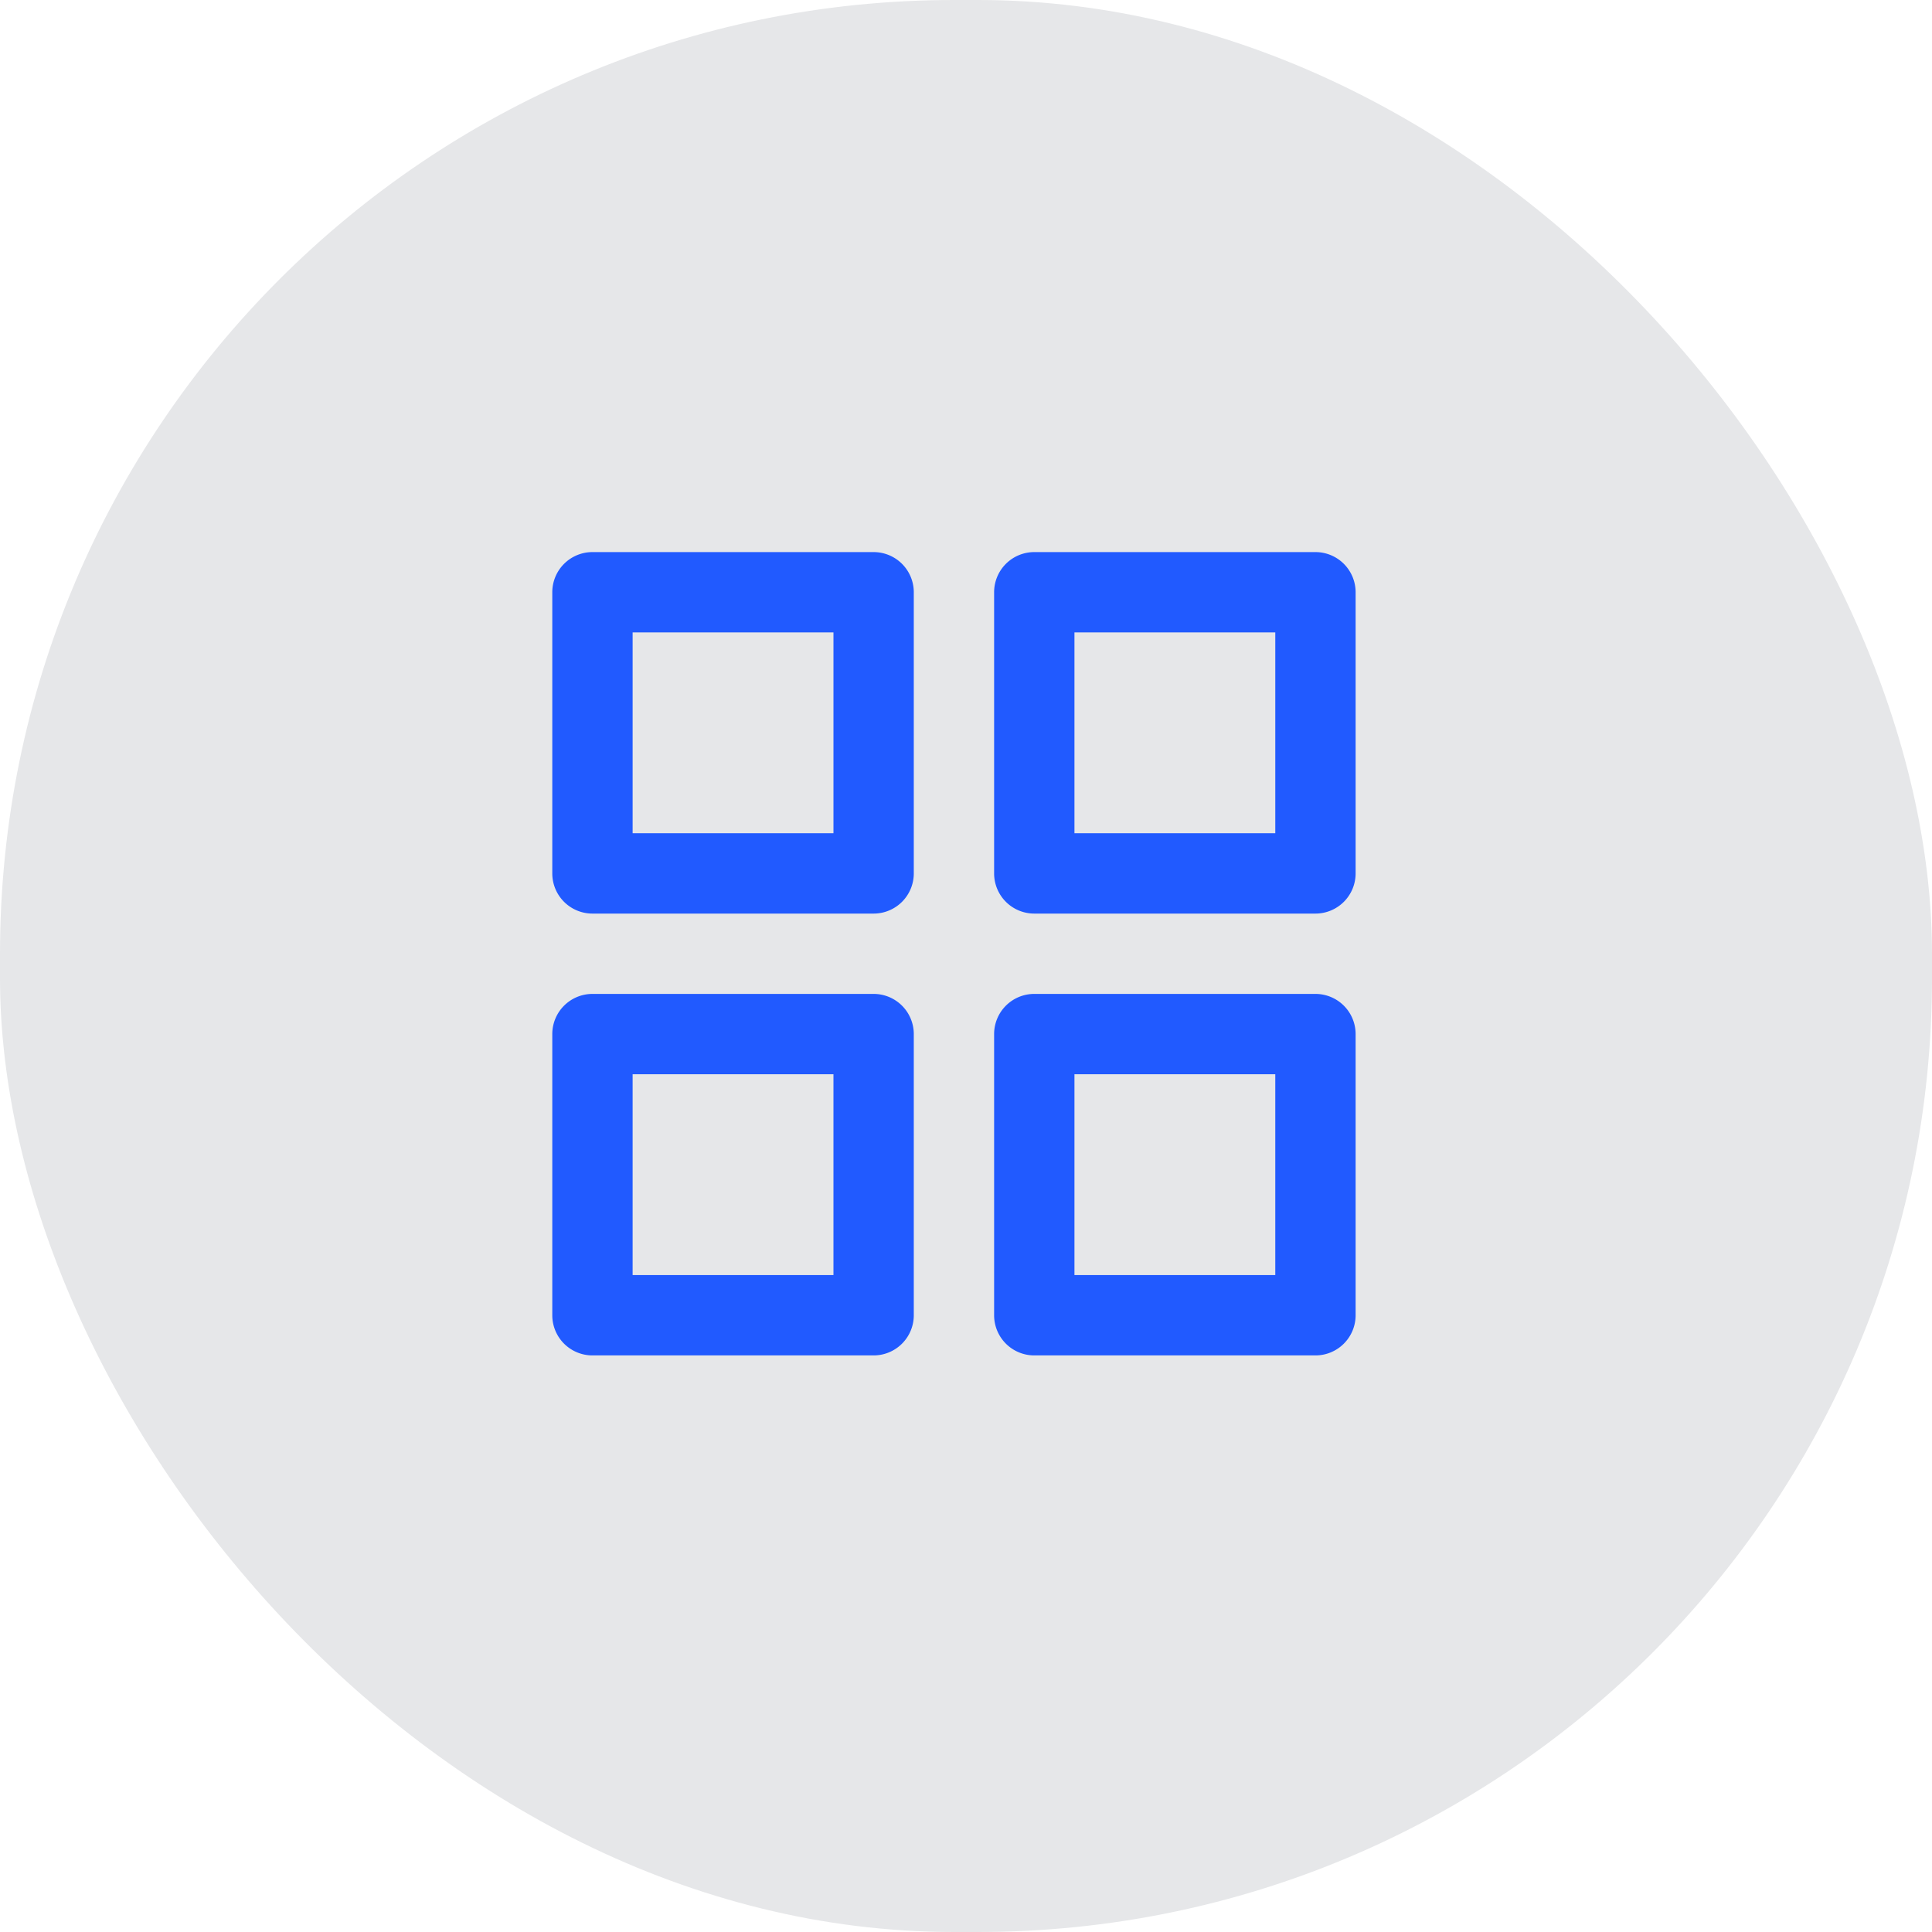 <svg xmlns="http://www.w3.org/2000/svg" width="38.48" height="38.48" viewBox="0 0 38.48 38.48">
  <defs>
    <style>
      .cls-1 {
        fill: #e6e7e9;
      }

      .cls-2 {
        fill: #215aff;
      }
    </style>
  </defs>
  <g id="icon-menu-filled" transform="translate(-228 -1183.516)">
    <rect id="Retângulo_436" data-name="Retângulo 436" class="cls-1" width="38.48" height="38.48" rx="19" transform="translate(228 1183.516)"/>
    <path id="Caminho_3853" data-name="Caminho 3853" class="cls-2" d="M21017.6,21607a.8.8,0,0,1-.8-.8v-5.6a.8.8,0,0,1,.8-.8h5.6a.8.8,0,0,1,.8.8v5.6a.8.8,0,0,1-.8.8Zm.8-1.6h4v-4h-4Zm-9.6,1.6a.8.8,0,0,1-.8-.8v-5.6a.8.8,0,0,1,.8-.8h5.6a.8.8,0,0,1,.8.8v5.6a.8.8,0,0,1-.8.8Zm.8-1.6h4v-4h-4Zm8-7.2a.8.8,0,0,1-.8-.8v-5.6a.8.8,0,0,1,.8-.8h5.6a.8.8,0,0,1,.8.8v5.6a.8.8,0,0,1-.8.8Zm.8-1.6h4v-4h-4Zm-9.6,1.6a.8.8,0,0,1-.8-.8v-5.6a.8.8,0,0,1,.8-.8h5.6a.8.8,0,0,1,.8.8v5.6a.8.8,0,0,1-.8.8Zm.8-1.6h4v-4h-4Z" transform="translate(-20769 -20396.488)"/>
  </g>
</svg>
